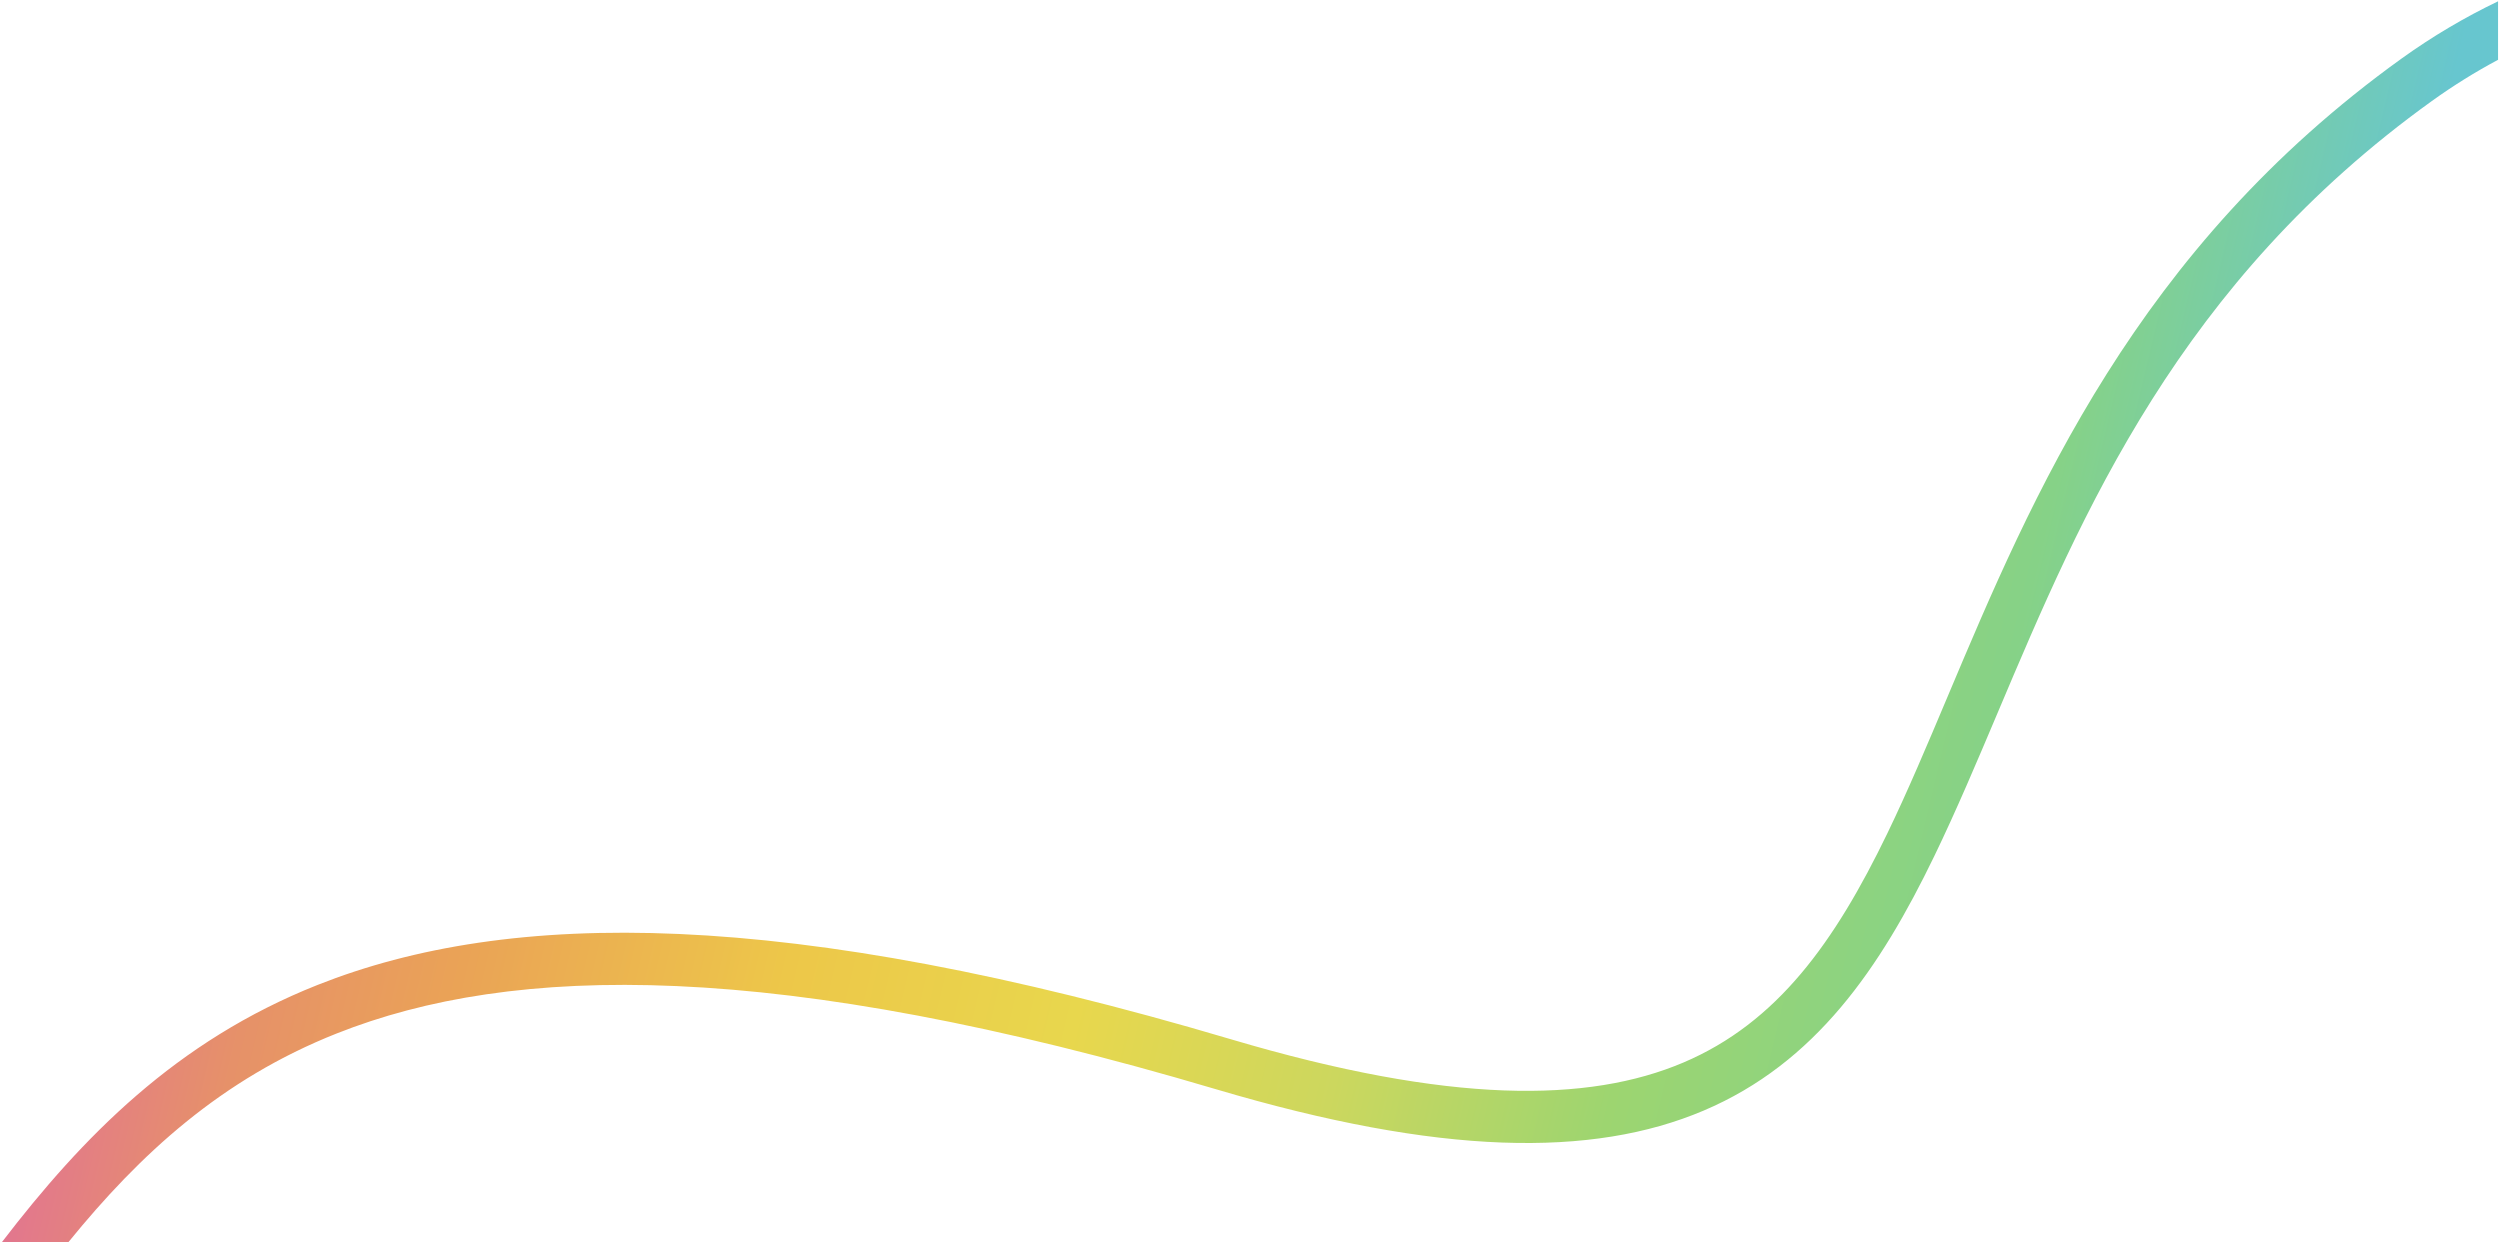 <svg width="671" height="334" viewBox="0 0 671 334" fill="none" xmlns="http://www.w3.org/2000/svg">
<path fill-rule="evenodd" clip-rule="evenodd" d="M644.533 15.75C652.86 9.76 661.529 4.65 670.478 0.352V16.048C664.378 19.305 658.447 22.987 652.708 27.115C585.013 75.805 558.965 137.404 536.222 191.187C530.539 204.627 525.062 217.58 519.193 229.72C504.654 259.794 487.329 285.322 457.253 298.087C427.355 310.777 386.47 310.173 326.409 292.362C207.955 257.233 137.614 258.635 90.375 277.38C59.289 289.716 37.597 309.754 18.395 333.351H0.541C22.166 305.168 47.211 279.447 85.211 264.368C136.789 243.9 210.828 243.483 330.39 278.94C389.337 296.421 426.358 295.991 451.784 285.2C477.032 274.484 492.448 252.877 506.588 223.627C512.03 212.369 517.229 200.037 522.722 187.006C545.492 132.989 573.322 66.969 644.533 15.75Z" fill="url(#paint0_linear_6062_1999)"/>
<defs>
<linearGradient id="paint0_linear_6062_1999" x1="-33.726" y1="342.182" x2="586.854" y2="489.538" gradientUnits="userSpaceOnUse">
<stop offset="0.027" stop-color="#E16F99"/>
<stop offset="0.126" stop-color="#E69169"/>
<stop offset="0.211" stop-color="#EAA356"/>
<stop offset="0.344" stop-color="#EDC749"/>
<stop offset="0.467" stop-color="#E8D74D"/>
<stop offset="0.579" stop-color="#CCD75E"/>
<stop offset="0.694" stop-color="#9DD570"/>
<stop offset="0.816" stop-color="#86D287"/>
<stop offset="0.94" stop-color="#67C6CF"/>
</linearGradient>
</defs>
</svg>
